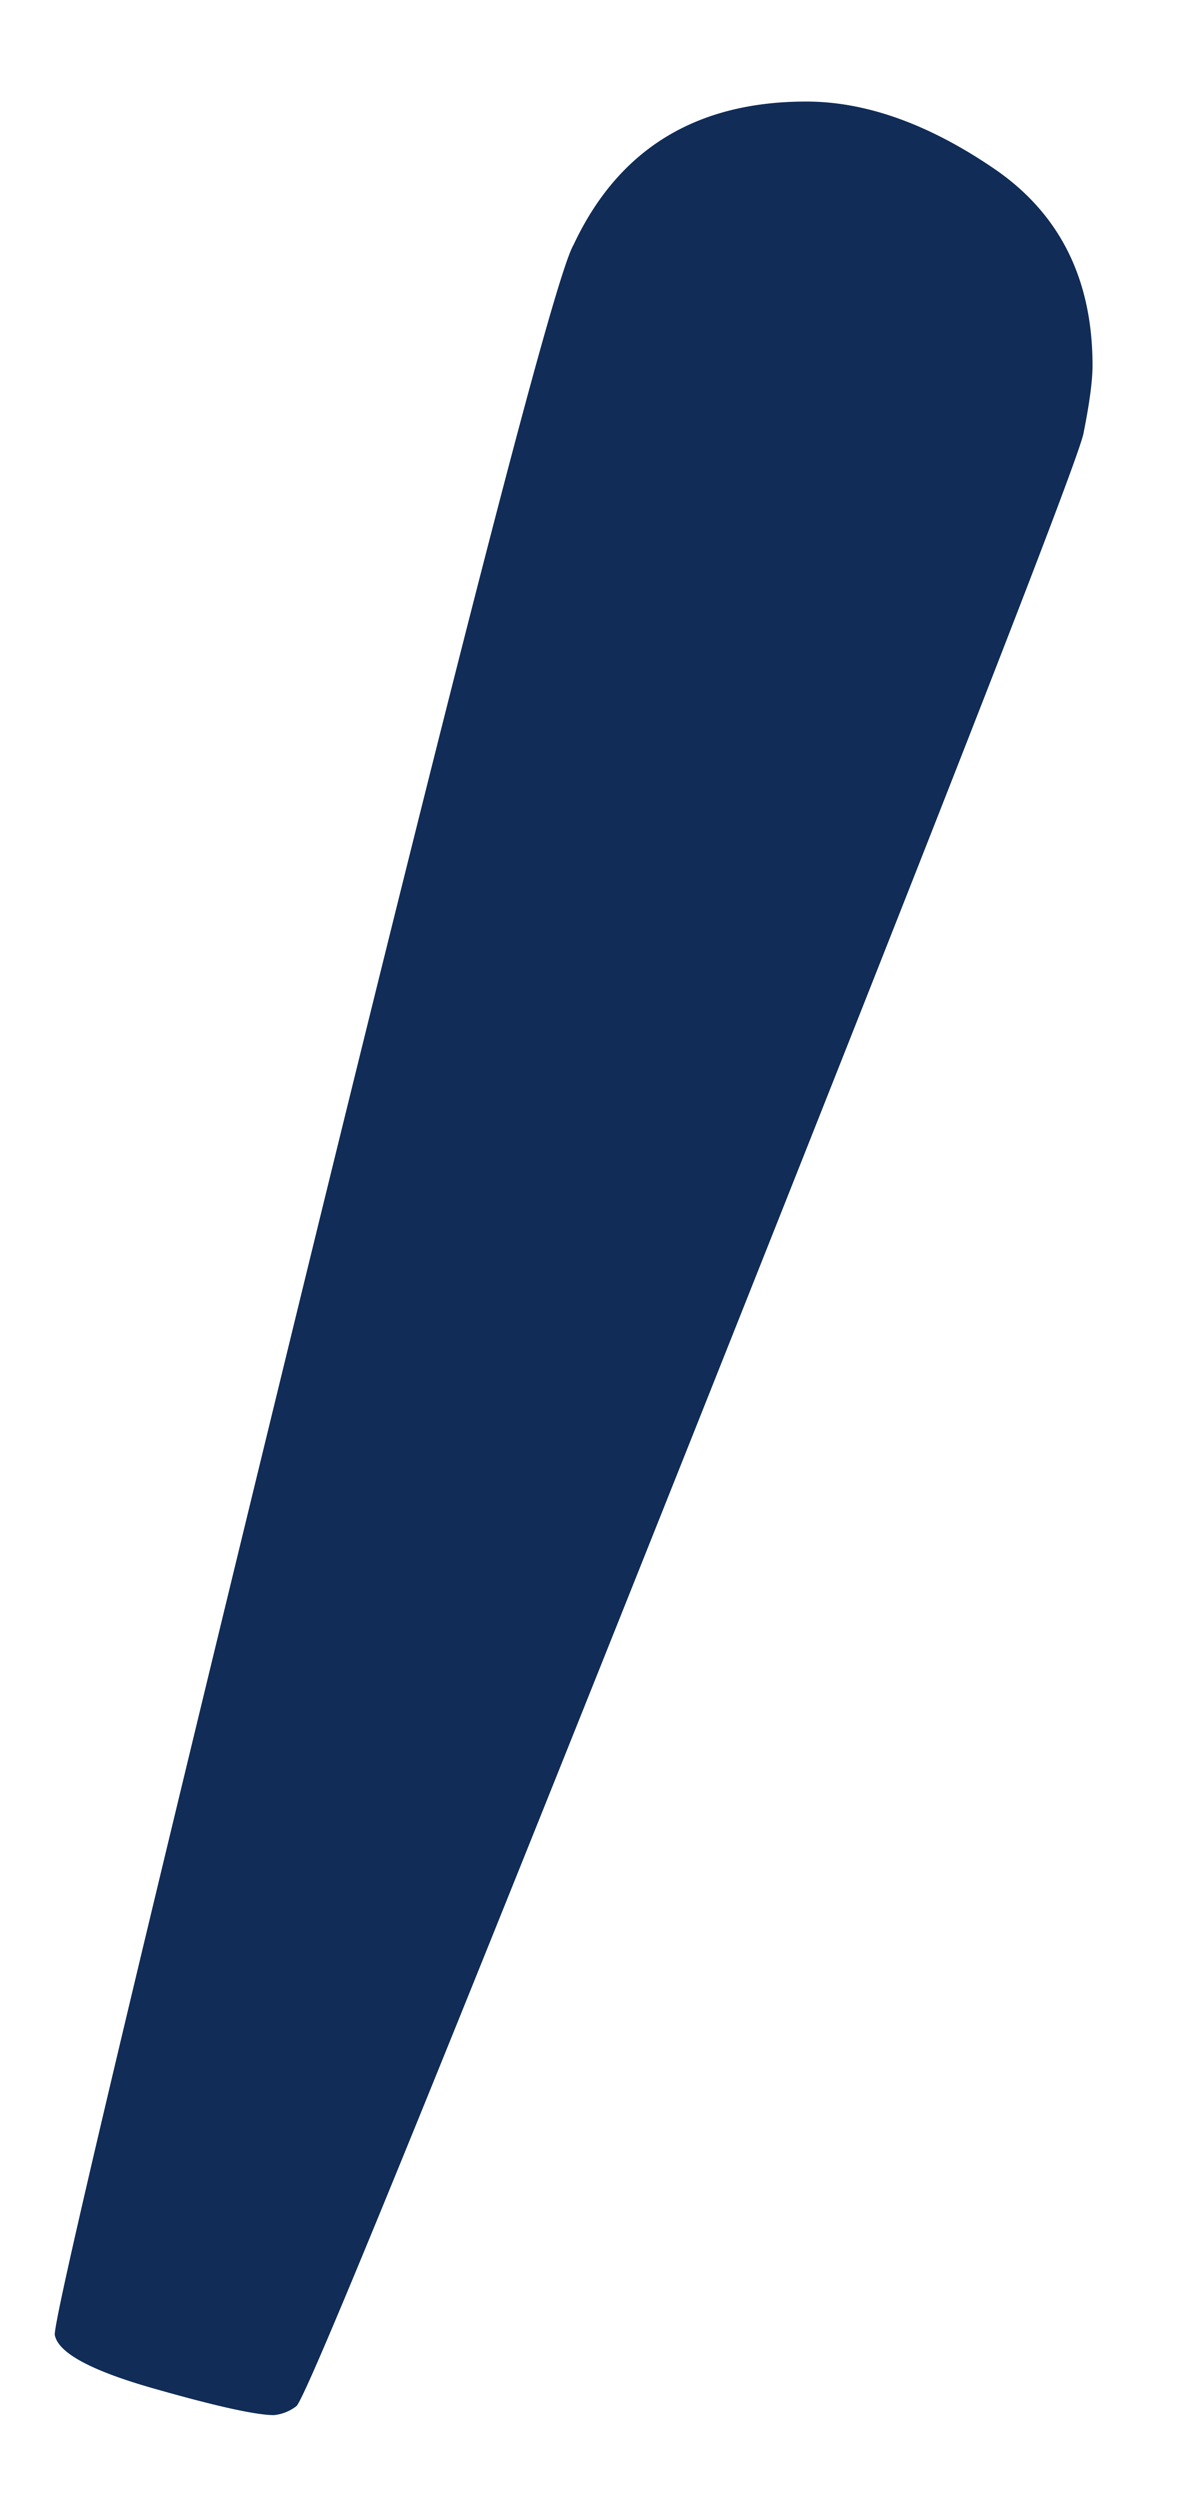 <svg width="10" height="21" fill="none" xmlns="http://www.w3.org/2000/svg"><path d="M2.302 20.287c-.15 0-.489-.075-1.015-.225-.526-.15-.802-.3-.827-.451 0-.176.69-3.083 2.067-8.721C3.906 5.25 4.67 2.307 4.82 2.056 5.196 1.254 5.848.853 6.775.853c.501 0 1.028.188 1.579.564.551.376.827.927.827 1.654 0 .125-.025.313-.075.564-.025.175-1.115 2.97-3.27 8.383-2.156 5.412-3.271 8.144-3.346 8.194a.366.366 0 0 1-.188.075Z" fill="#102C57"/></svg>